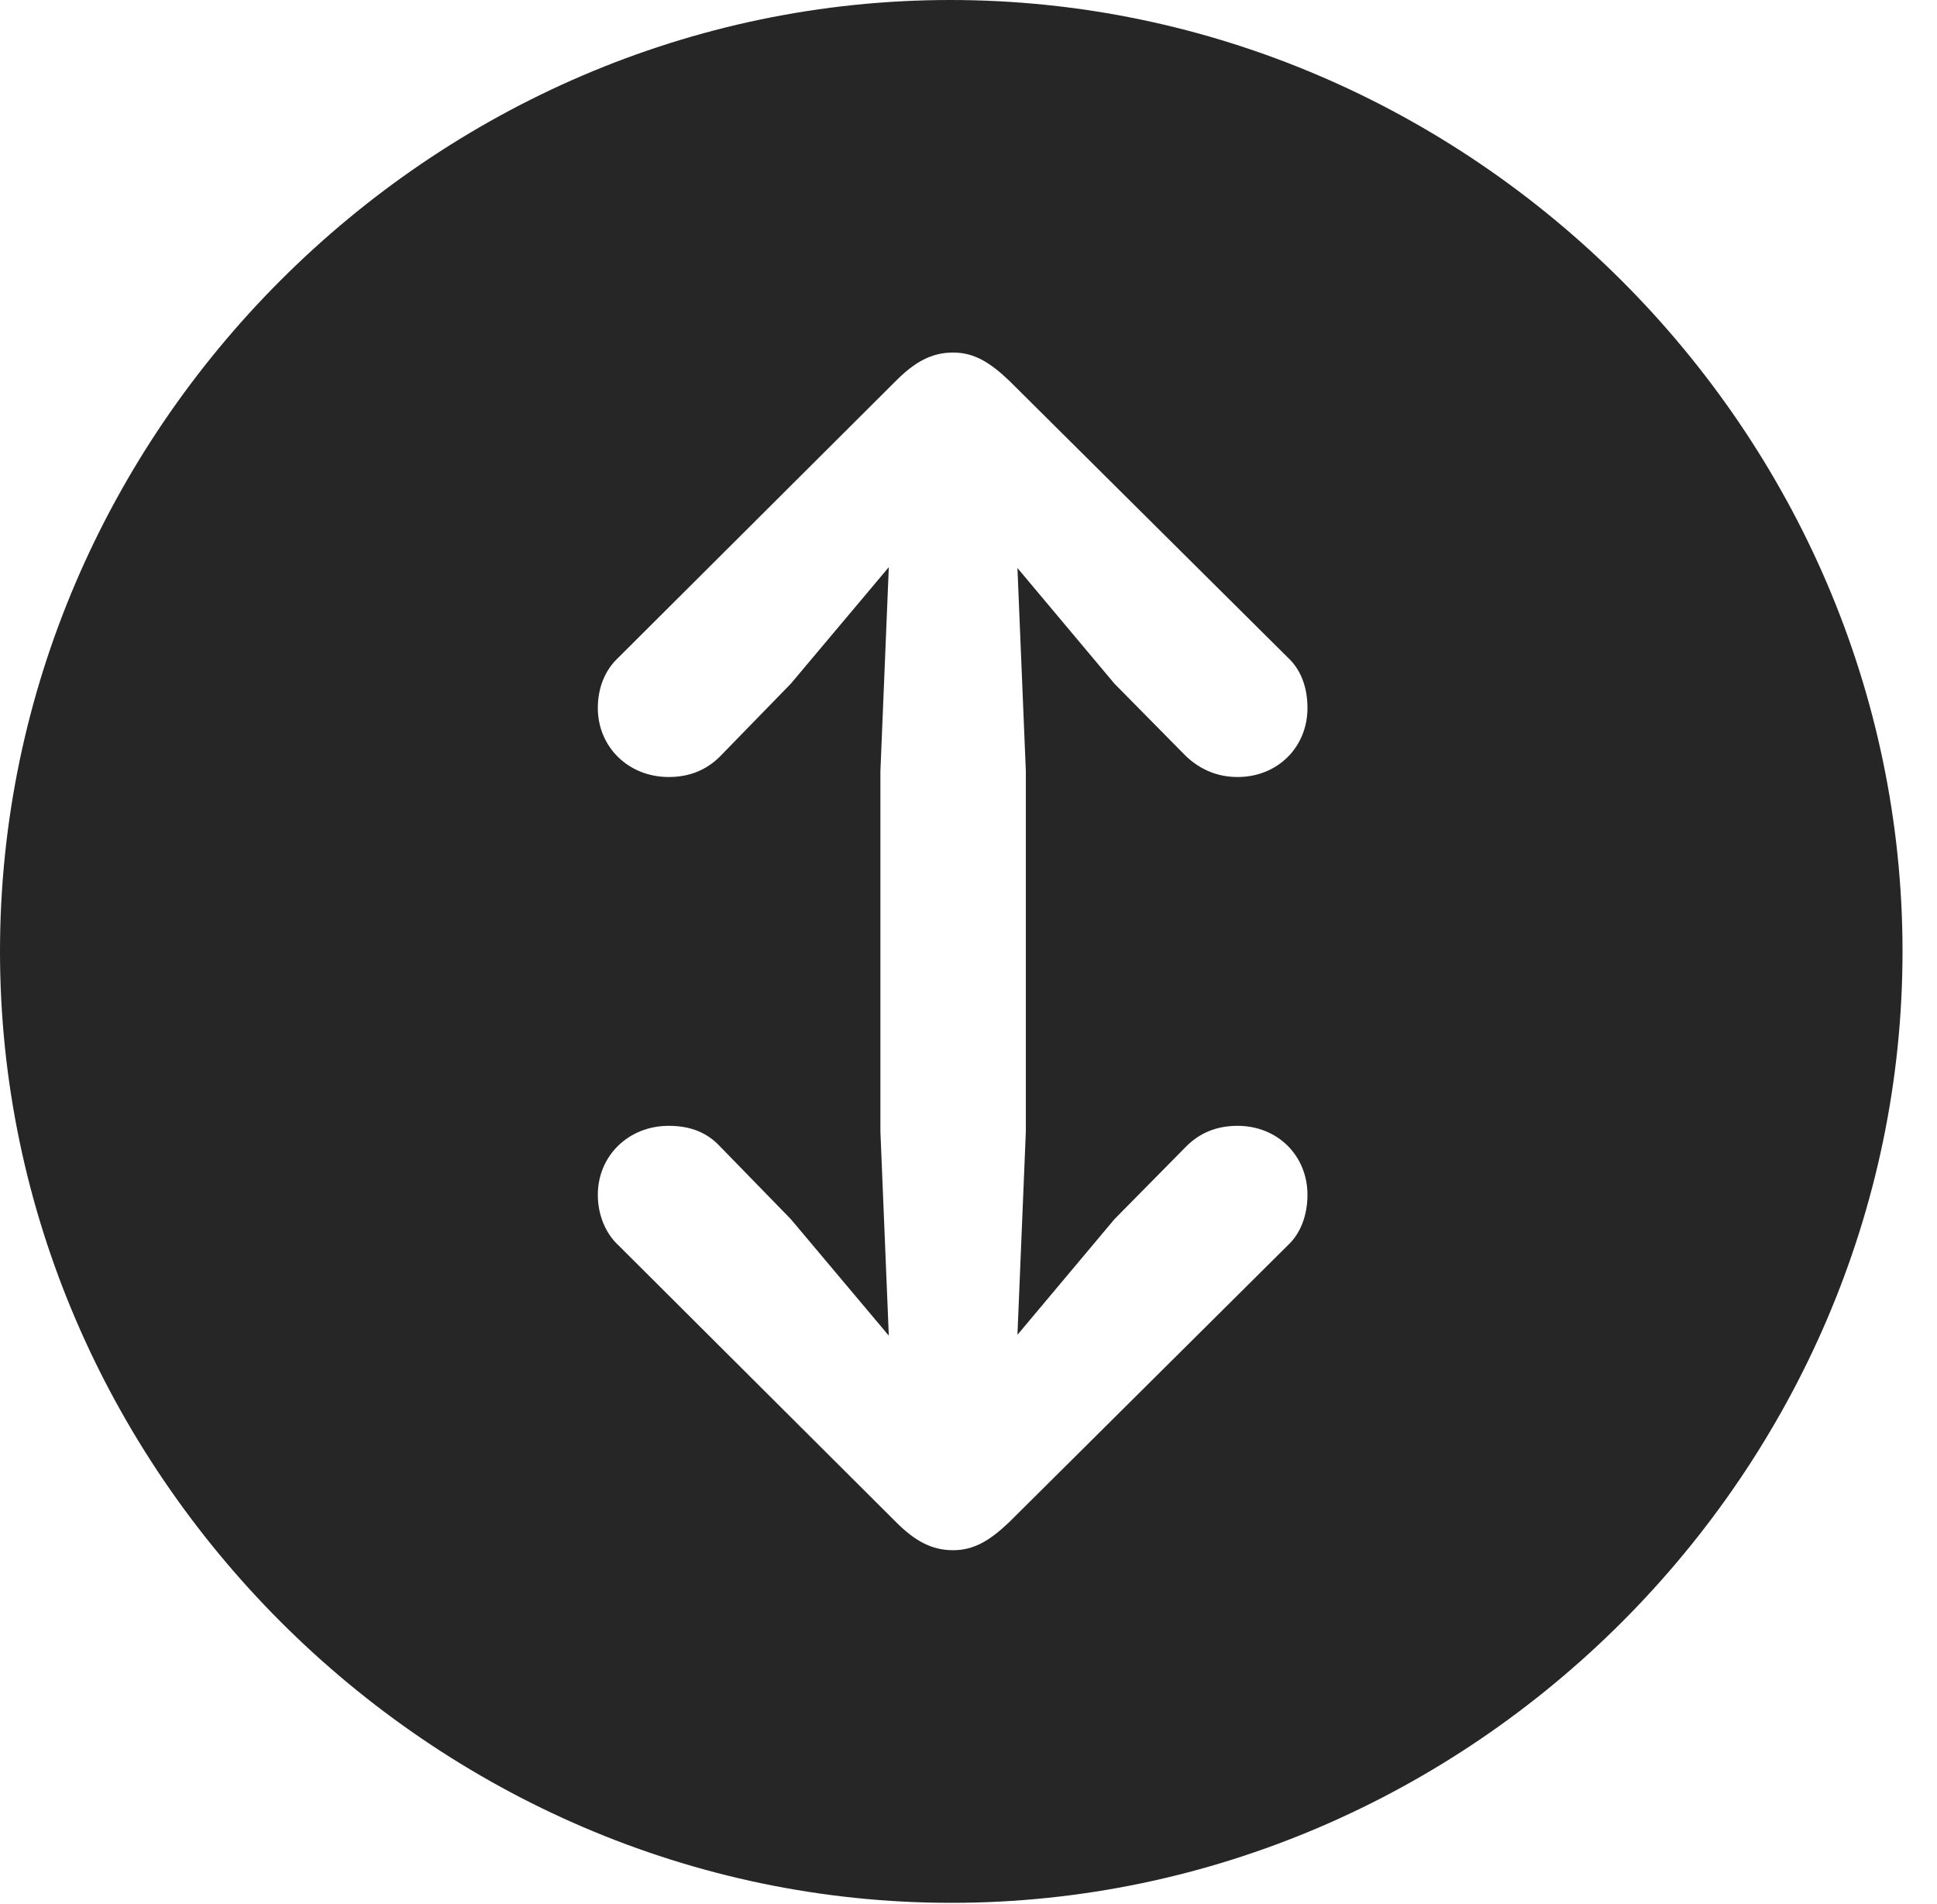 <?xml version="1.0" encoding="UTF-8"?>
<!--Generator: Apple Native CoreSVG 232.5-->
<!DOCTYPE svg
PUBLIC "-//W3C//DTD SVG 1.1//EN"
       "http://www.w3.org/Graphics/SVG/1.1/DTD/svg11.dtd">
<svg version="1.1" xmlns="http://www.w3.org/2000/svg" xmlns:xlink="http://www.w3.org/1999/xlink" width="20.283" height="19.932">
 <g>
  <rect height="19.932" opacity="0" width="20.283" x="0" y="0"/>
  <path d="M19.922 9.961C19.922 15.4 15.41 19.922 9.961 19.922C4.521 19.922 0 15.4 0 9.961C0 4.512 4.512 0 9.951 0C15.4 0 19.922 4.512 19.922 9.961ZM9.385 3.984L6.475 6.885C6.338 7.012 6.26 7.197 6.26 7.412C6.26 7.822 6.582 8.135 7.002 8.135C7.227 8.135 7.402 8.057 7.539 7.92L8.281 7.158L9.307 5.938L9.219 8.076L9.219 11.846L9.307 13.984L8.281 12.764L7.539 12.002C7.402 11.855 7.227 11.787 7.002 11.787C6.582 11.787 6.26 12.1 6.26 12.51C6.26 12.715 6.338 12.91 6.475 13.037L9.385 15.938C9.58 16.133 9.756 16.23 9.98 16.23C10.195 16.23 10.361 16.133 10.566 15.938L13.486 13.037C13.623 12.91 13.691 12.715 13.691 12.51C13.691 12.1 13.379 11.787 12.959 11.787C12.734 11.787 12.559 11.865 12.422 12.002L11.67 12.764L10.654 13.975L10.742 11.846L10.742 8.076L10.654 5.947L11.67 7.158L12.422 7.92C12.559 8.047 12.734 8.135 12.959 8.135C13.379 8.135 13.691 7.822 13.691 7.412C13.691 7.197 13.623 7.012 13.486 6.885L10.566 3.984C10.361 3.789 10.195 3.691 9.98 3.691C9.756 3.691 9.58 3.789 9.385 3.984Z" fill="#000000" fill-opacity="0.85"/>
 </g>
</svg>
